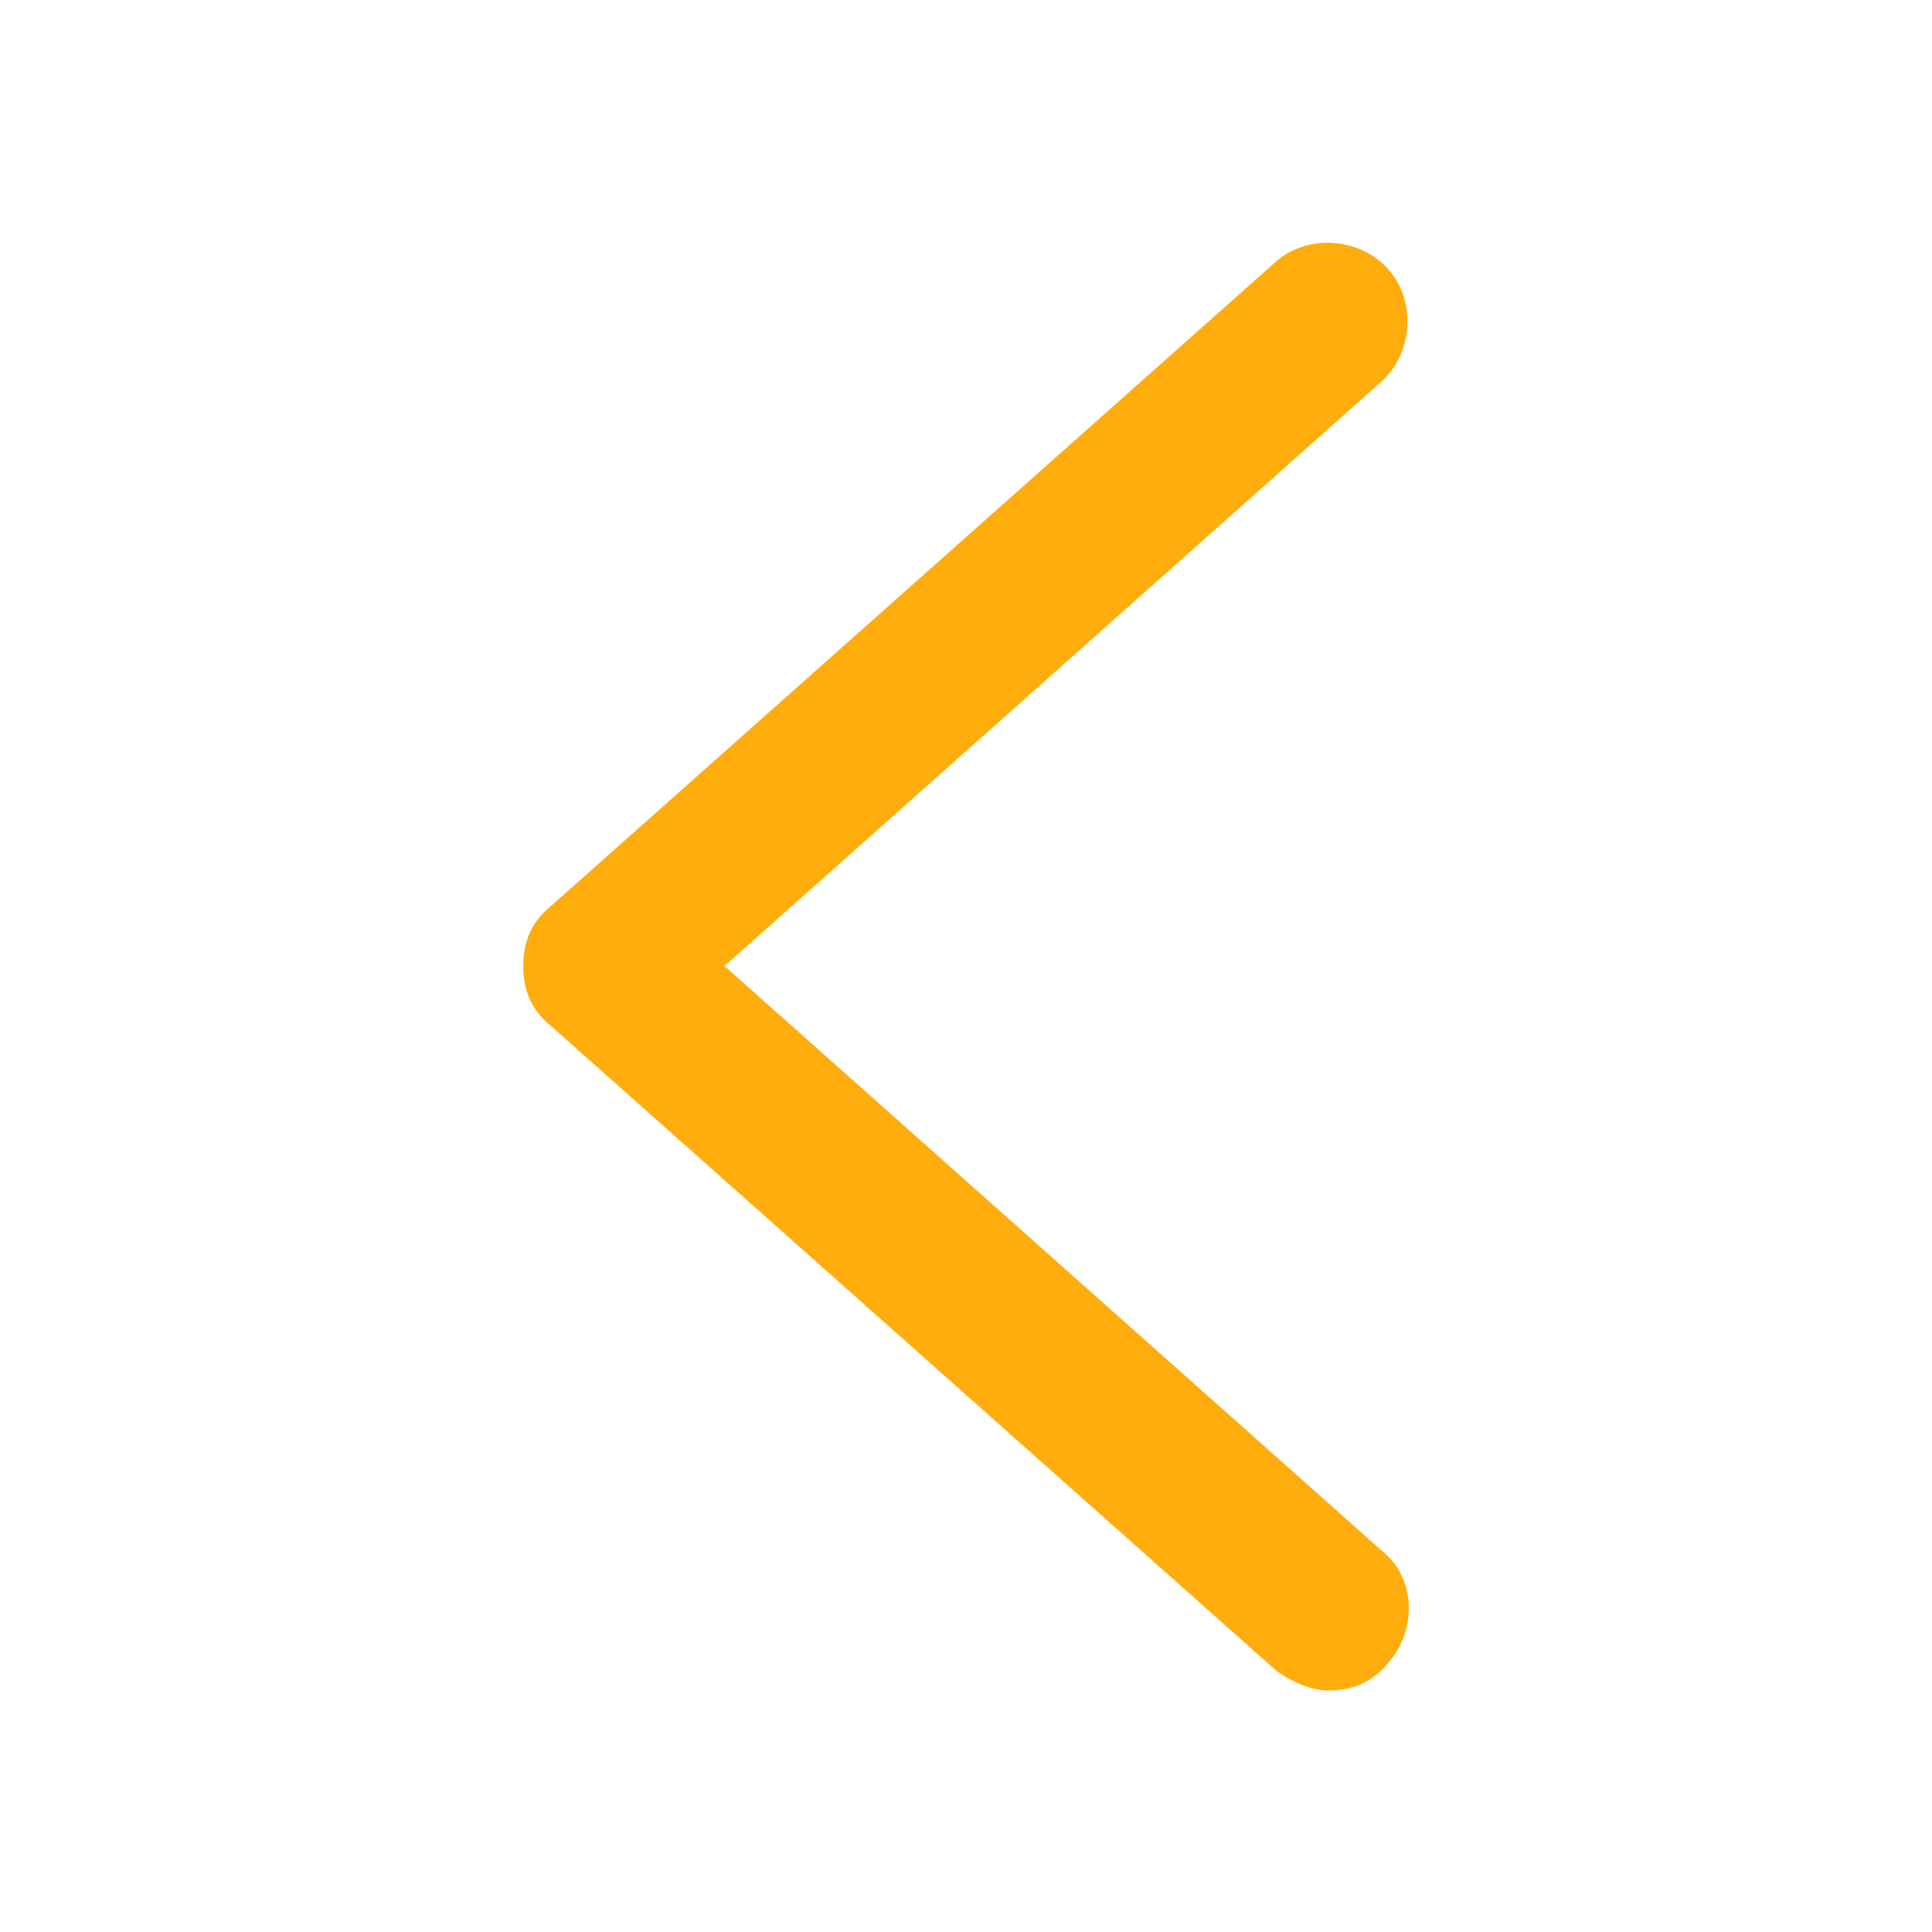 <svg class="icon" width="32" height="32" viewBox="0 0 1024 1024" xmlns="http://www.w3.org/2000/svg"><path fill="#FFAD0D" d="m384 512 347.733-309.333C748.8 187.733 750.933 160 736 142.933c-14.933-17.066-42.667-19.2-59.733-4.266L292.267 480c-10.667 8.533-14.934 19.2-14.934 32s4.267 23.467 14.934 32l384 341.333C684.8 891.733 695.467 896 704 896c12.8 0 23.467-4.267 32-14.933 14.933-17.067 14.933-44.8-4.267-59.734L384 512z"/></svg>